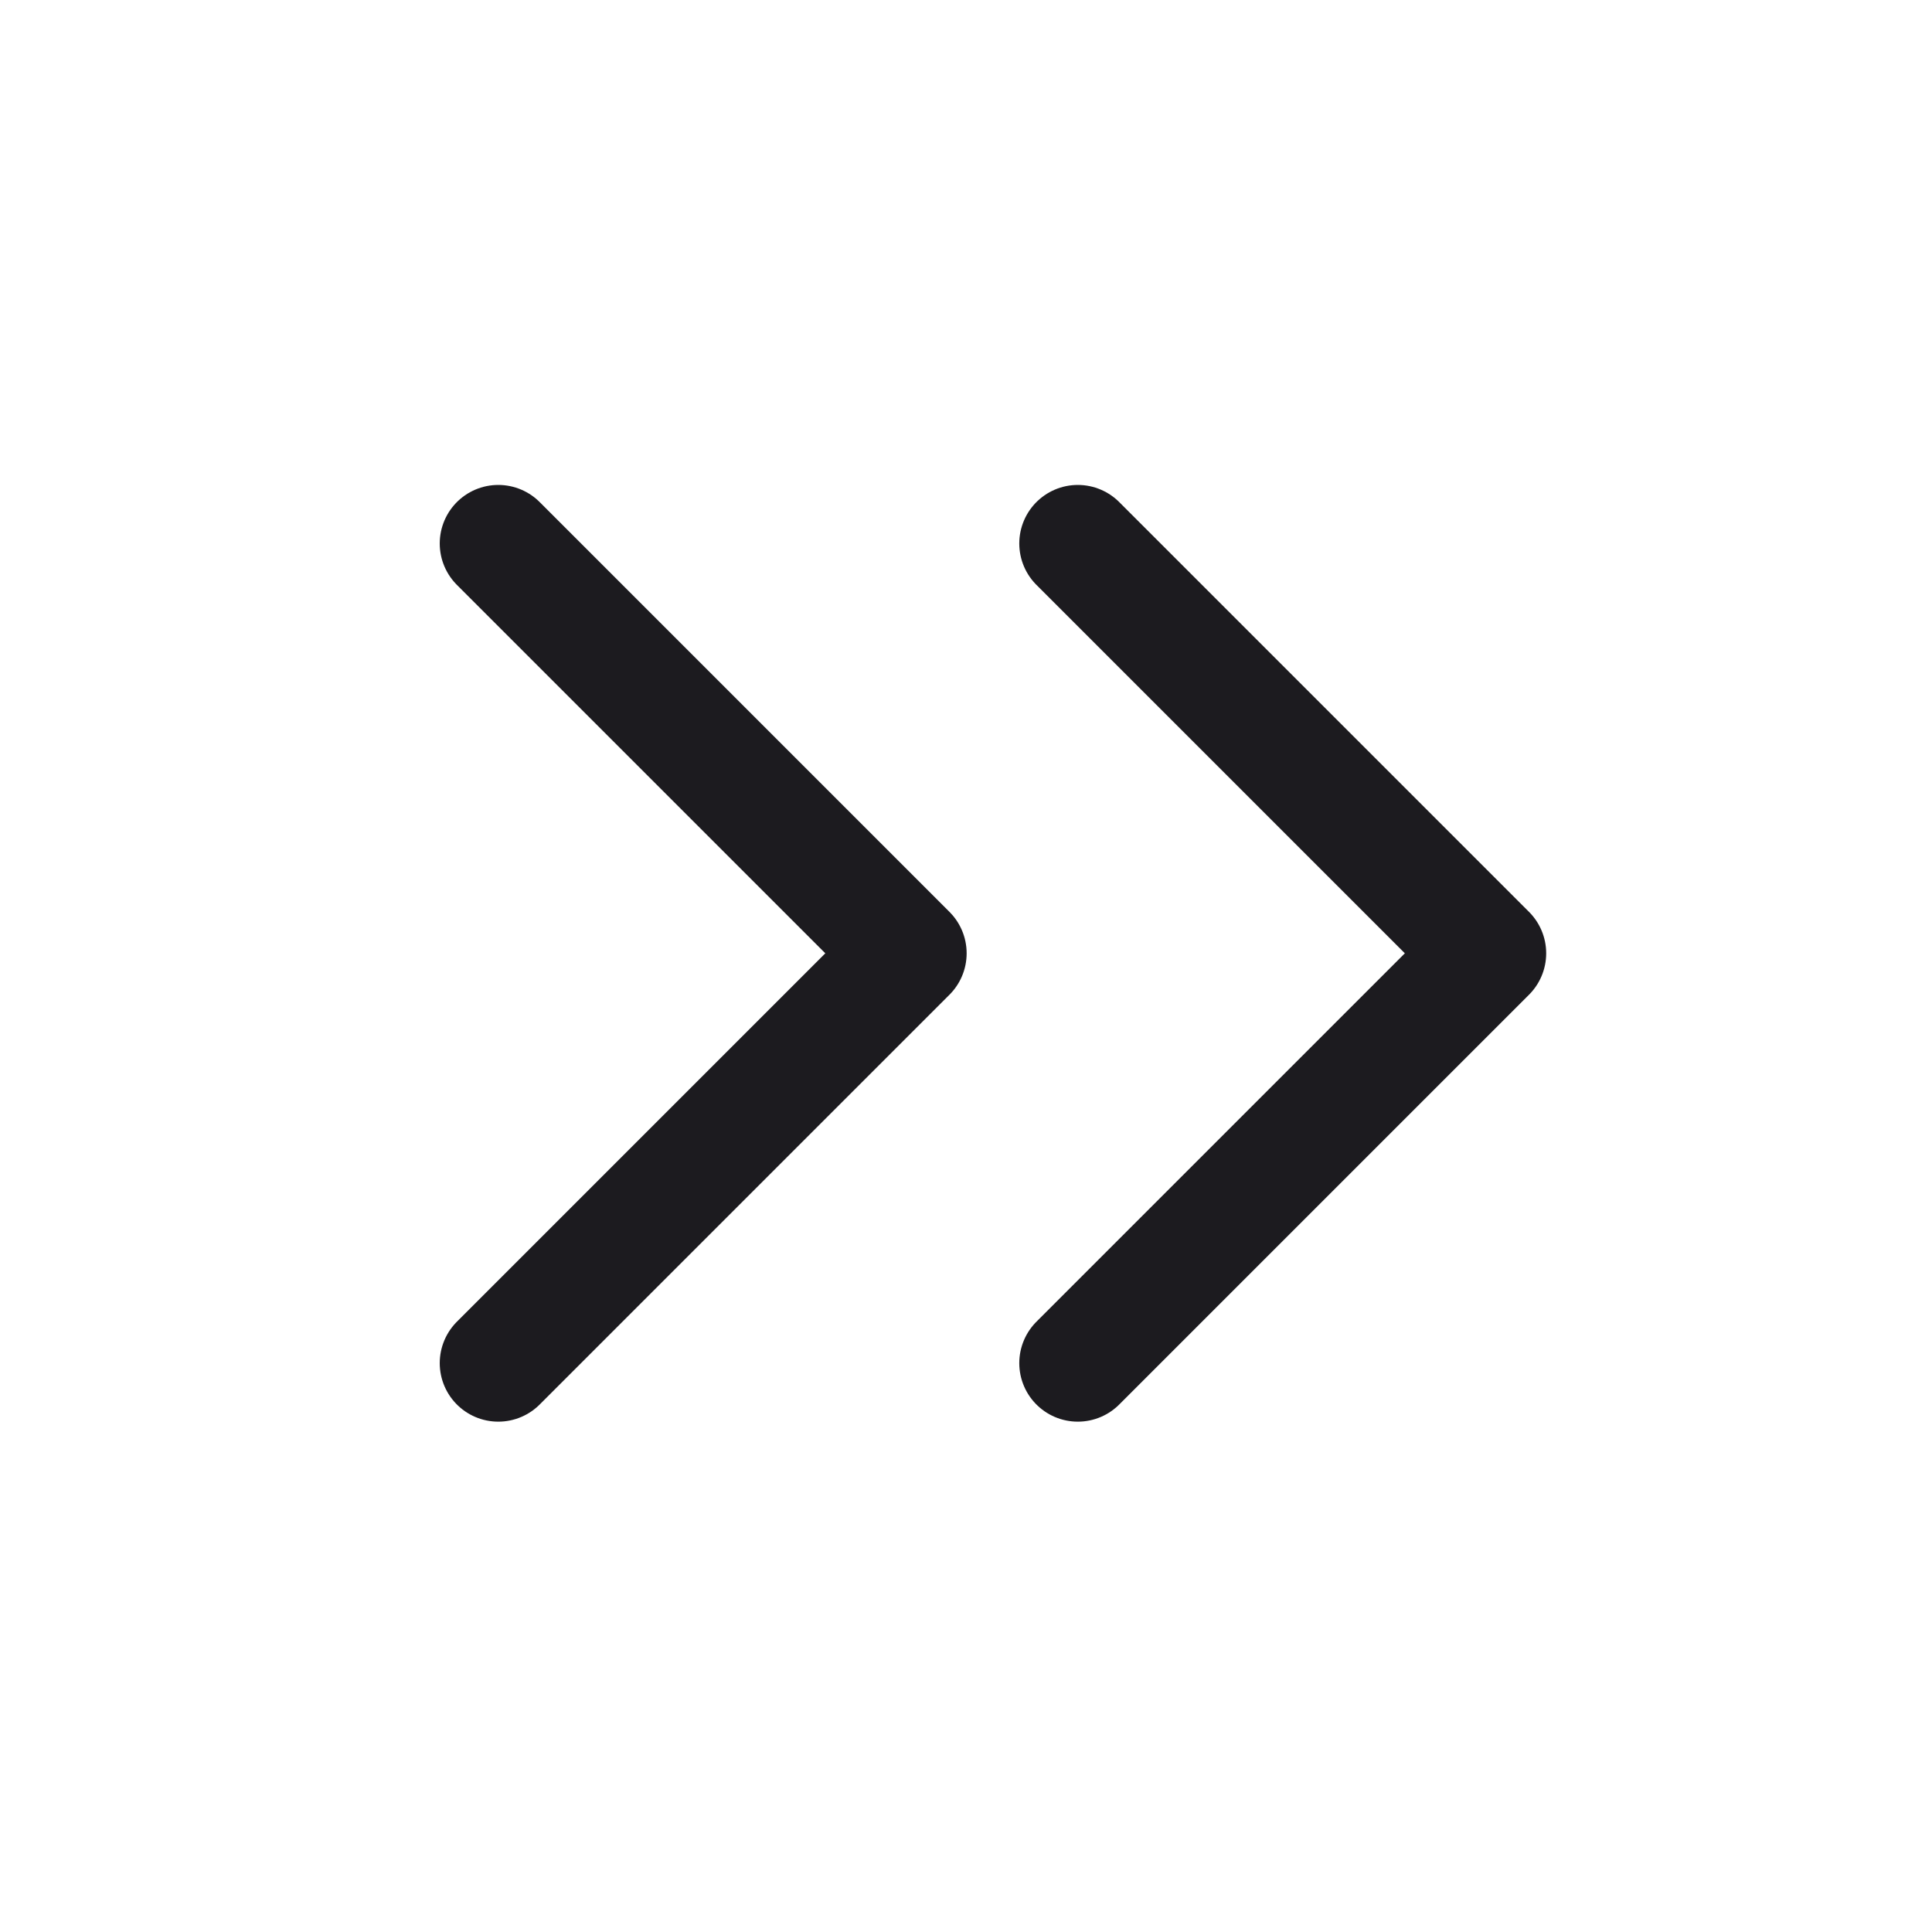 <svg width="33" height="33" viewBox="0 0 33 33" fill="none" xmlns="http://www.w3.org/2000/svg">
<path d="M8.511 9.283L15.511 16.283L8.511 23.283" stroke="#1C1B1F" stroke-width="2" stroke-linecap="round" stroke-linejoin="round"/>
<path d="M18.41 9.283L25.41 16.283L18.41 23.283" stroke="#1C1B1F" stroke-width="2" stroke-linecap="round" stroke-linejoin="round"/>
</svg>
